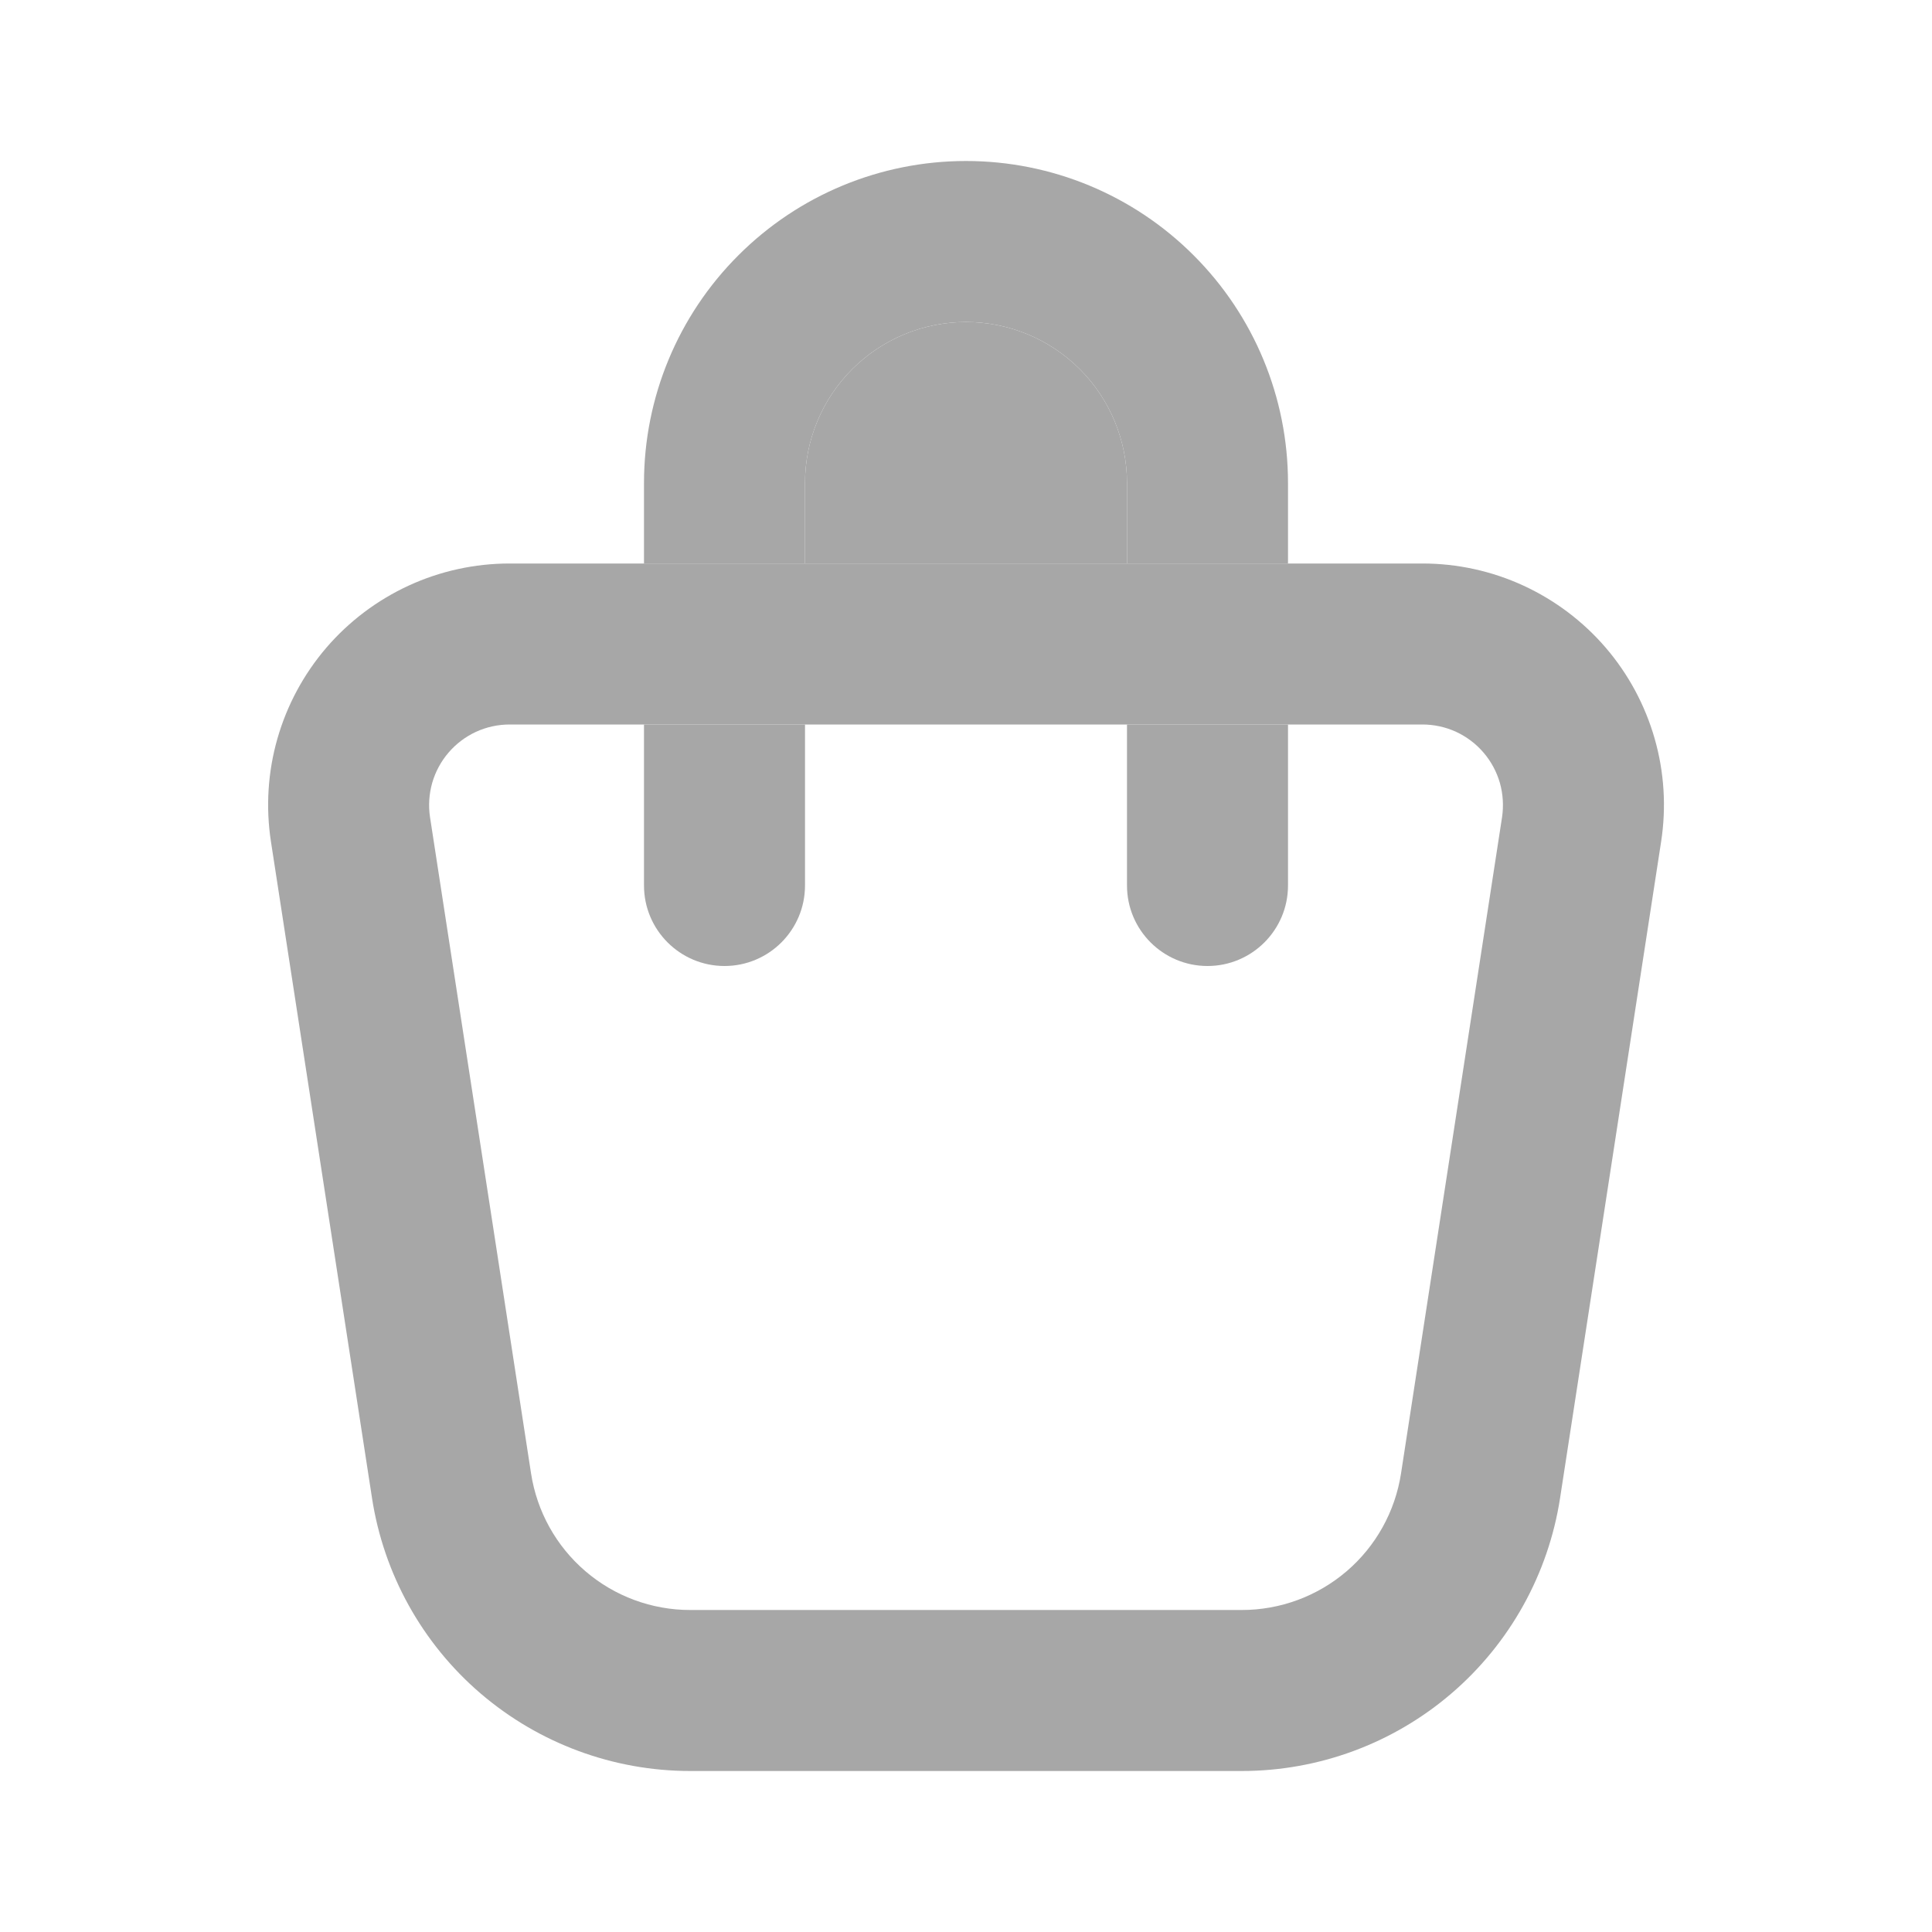 <svg width="24" height="24" viewBox="0 0 24 24" fill="none" xmlns="http://www.w3.org/2000/svg">
<path fill-rule="evenodd" clip-rule="evenodd" d="M14 7H10H8H6.331C5.899 7 5.471 7.093 5.078 7.274C4.685 7.455 4.336 7.718 4.054 8.046C3.772 8.375 3.565 8.76 3.446 9.176C3.327 9.592 3.3 10.029 3.366 10.456L4.621 18.608C4.766 19.552 5.244 20.414 5.969 21.036C6.695 21.658 7.619 22 8.574 22H15.426C16.382 22 17.306 21.658 18.031 21.036C18.756 20.414 19.235 19.552 19.38 18.608L20.635 10.456C20.701 10.028 20.674 9.592 20.555 9.176C20.436 8.76 20.229 8.375 19.947 8.046C19.665 7.718 19.316 7.455 18.923 7.274C18.53 7.093 18.102 7 17.67 7H16H14ZM5.913 9.091C6.044 9.031 6.187 9 6.331 9H8H10H14H16H17.67C17.814 9 17.957 9.031 18.088 9.091C18.219 9.152 18.335 9.239 18.429 9.349C18.523 9.458 18.592 9.587 18.632 9.725C18.671 9.864 18.68 10.009 18.659 10.152L17.404 18.304C17.331 18.776 17.092 19.207 16.729 19.518C16.366 19.829 15.904 20 15.426 20H8.574C8.096 20 7.634 19.829 7.272 19.518C6.909 19.207 6.67 18.776 6.597 18.304L5.342 10.152C5.32 10.009 5.33 9.864 5.369 9.725C5.409 9.587 5.478 9.458 5.572 9.349C5.666 9.239 5.782 9.152 5.913 9.091Z" fill="#A7A7A7"/>
<path d="M10.586 4.586C10.961 4.211 11.47 4 12 4C12.53 4 13.039 4.211 13.414 4.586C13.789 4.961 14 5.47 14 6V7H16V6C16 4.939 15.579 3.922 14.828 3.172C14.078 2.421 13.061 2 12 2C10.939 2 9.922 2.421 9.172 3.172C8.421 3.922 8 4.939 8 6V7H10V6C10 5.47 10.211 4.961 10.586 4.586Z" fill="#A7A7A7"/>
<path d="M10 11V9H8V11C8 11.552 8.448 12 9 12C9.552 12 10 11.552 10 11Z" fill="#A7A7A7"/>
<path d="M16 11V9H14V11C14 11.552 14.448 12 15 12C15.552 12 16 11.552 16 11Z" fill="#A7A7A7"/>
<path d="M12 4C11.47 4 10.961 4.211 10.586 4.586C10.211 4.961 10 5.47 10 6V7H14V6C14 5.47 13.789 4.961 13.414 4.586C13.039 4.211 12.53 4 12 4Z" fill="#A7A7A7"/>
</svg>
